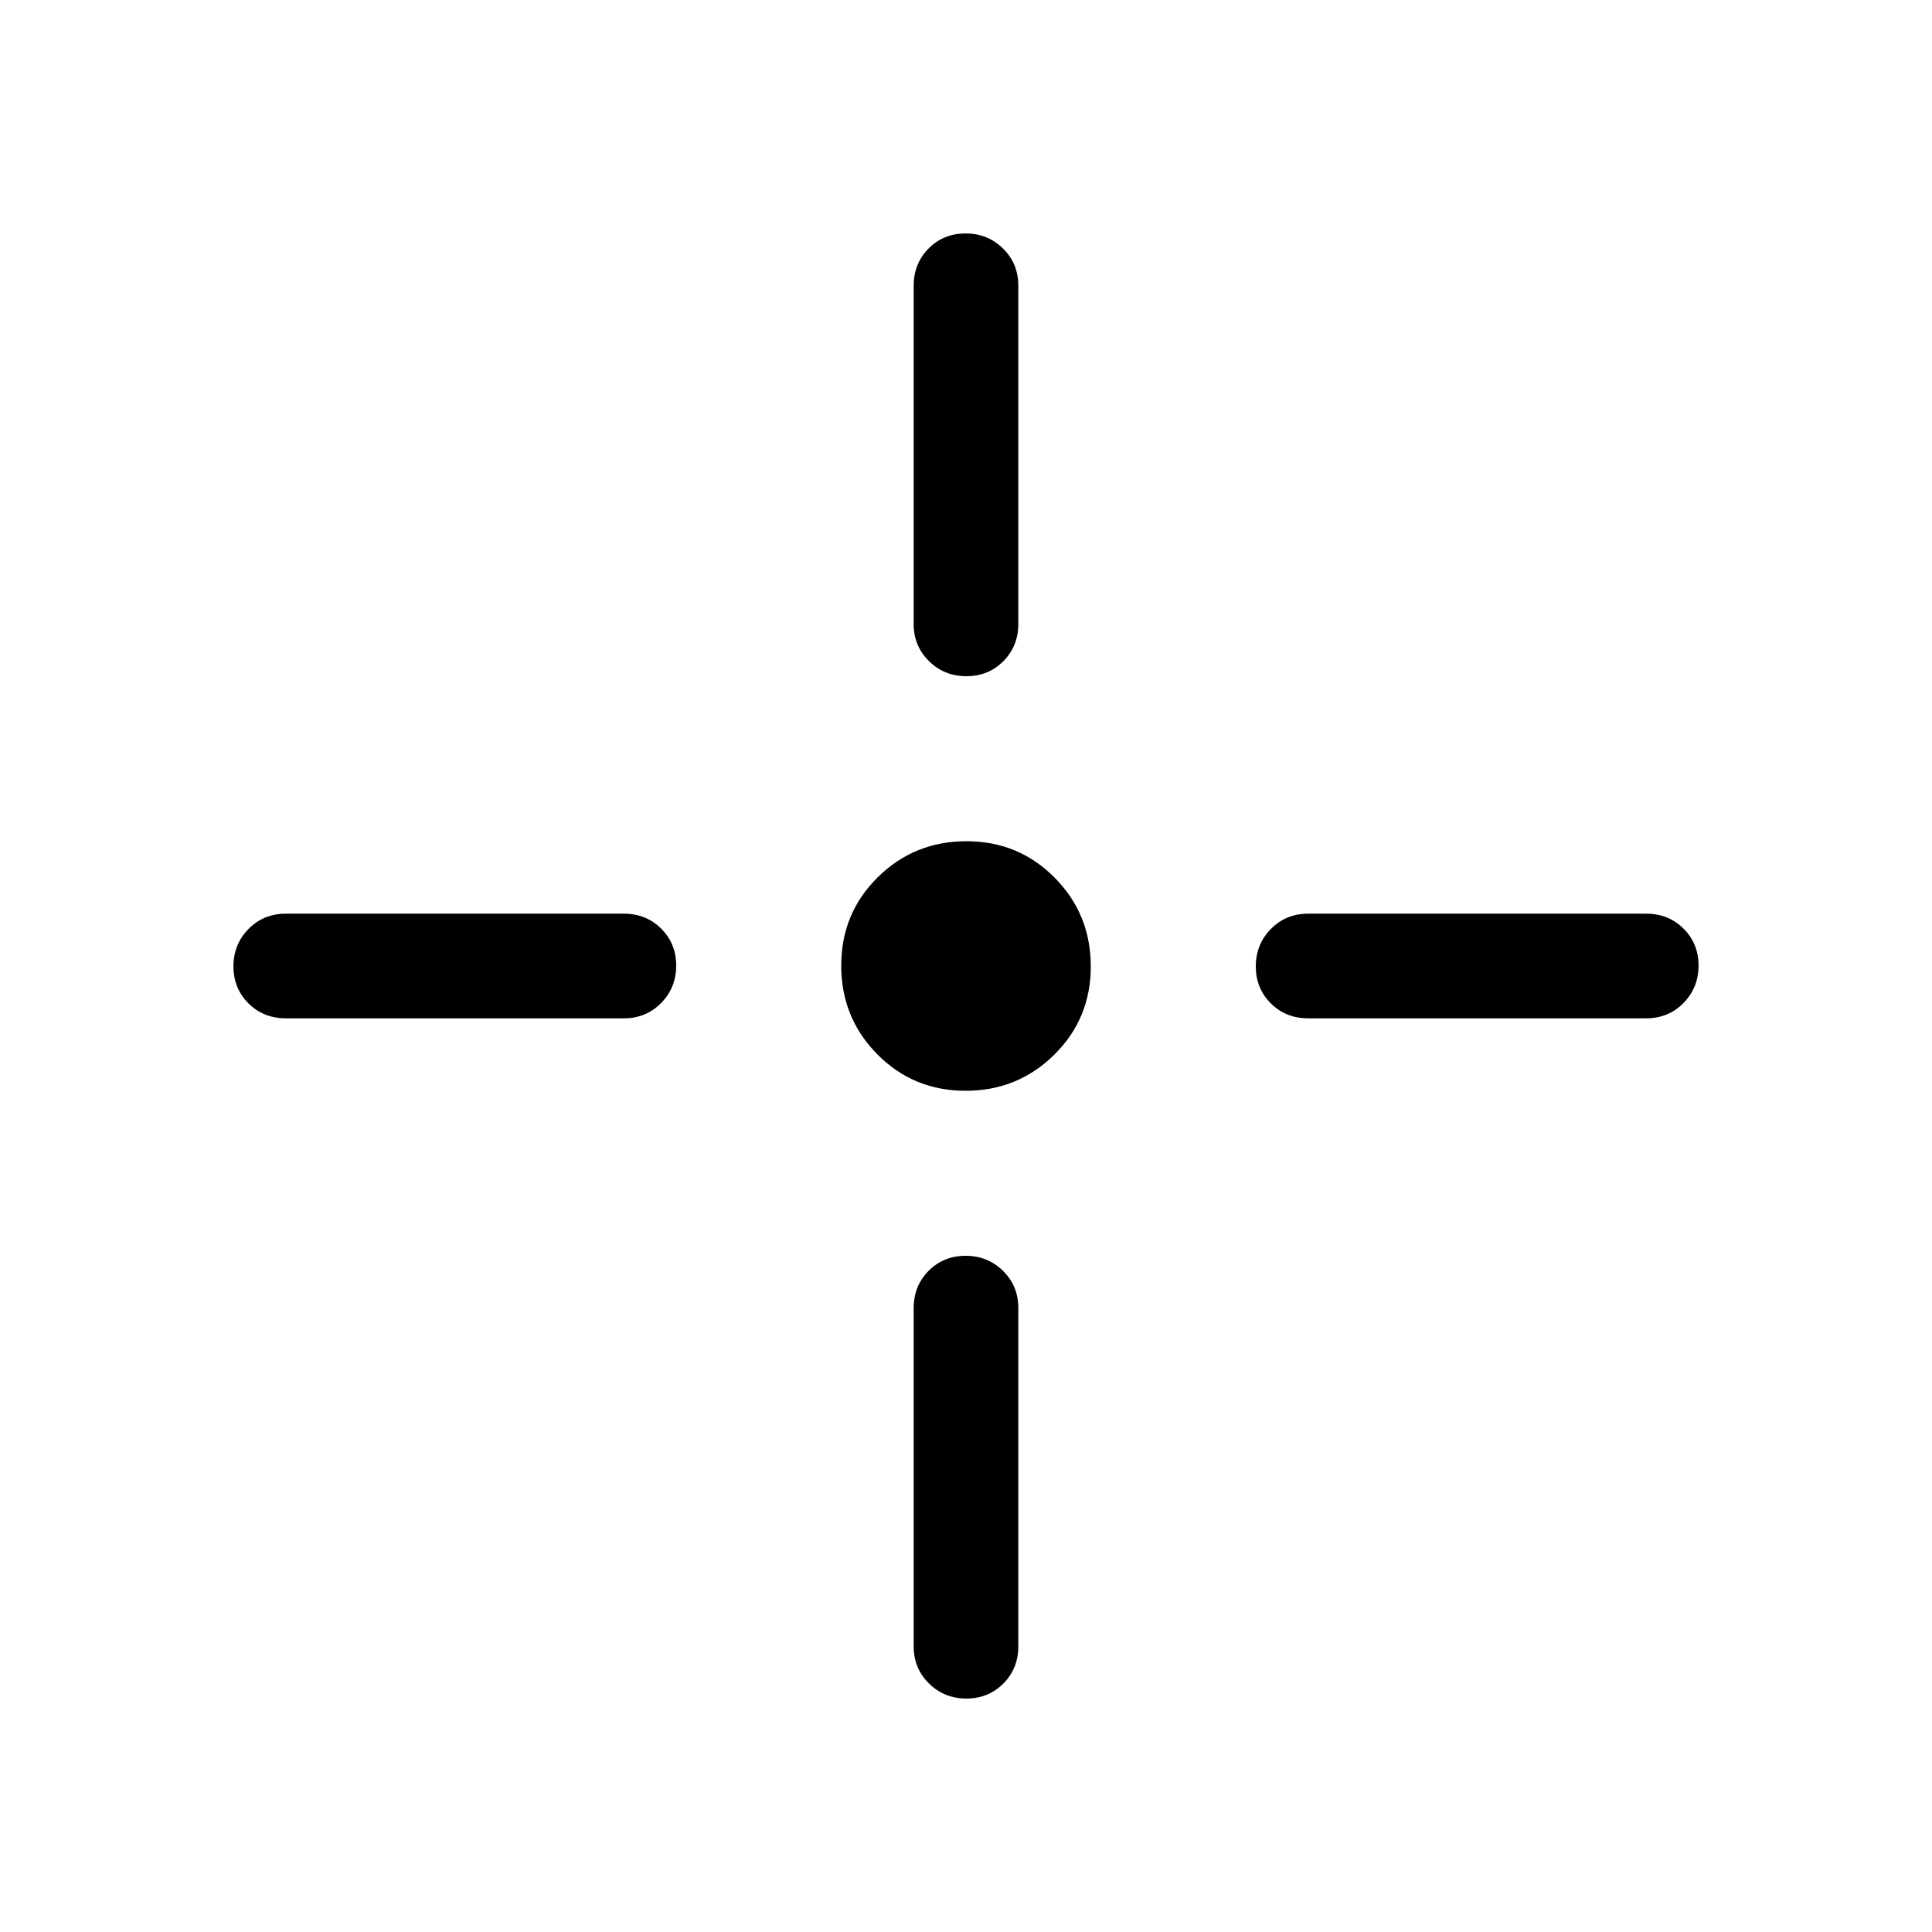<svg xmlns="http://www.w3.org/2000/svg" height="20" viewBox="0 96 960 960" width="20"><path d="M479.788 637.999q-25.942 0-43.864-18.135-17.923-18.135-17.923-44.076 0-25.942 18.135-43.864 18.135-17.923 44.076-17.923 25.942 0 43.864 18.135 17.923 18.135 17.923 44.076 0 25.942-18.135 43.864-18.135 17.923-44.076 17.923ZM480.197 432q-10.966 0-18.581-7.475t-7.615-18.524v-168q0-11.05 7.418-18.525 7.418-7.475 18.384-7.475 10.966 0 18.581 7.475t7.615 18.525v168q0 11.049-7.418 18.524Q491.163 432 480.197 432Zm0 507.999q-10.966 0-18.581-7.475t-7.615-18.525v-168q0-11.049 7.418-18.524Q468.837 720 479.803 720q10.966 0 18.581 7.475t7.615 18.524v168q0 11.05-7.418 18.525-7.418 7.475-18.384 7.475Zm169.802-338q-11.049 0-18.524-7.418Q624 587.163 624 576.197q0-10.966 7.475-18.581t18.524-7.615h168q11.05 0 18.525 7.418 7.475 7.418 7.475 18.384 0 10.966-7.475 18.581t-18.525 7.615h-168Zm-507.998 0q-11.05 0-18.525-7.418-7.475-7.418-7.475-18.384 0-10.966 7.475-18.581t18.525-7.615h168q11.049 0 18.524 7.418Q336 564.837 336 575.803q0 10.966-7.475 18.581t-18.524 7.615h-168Z"/></svg>